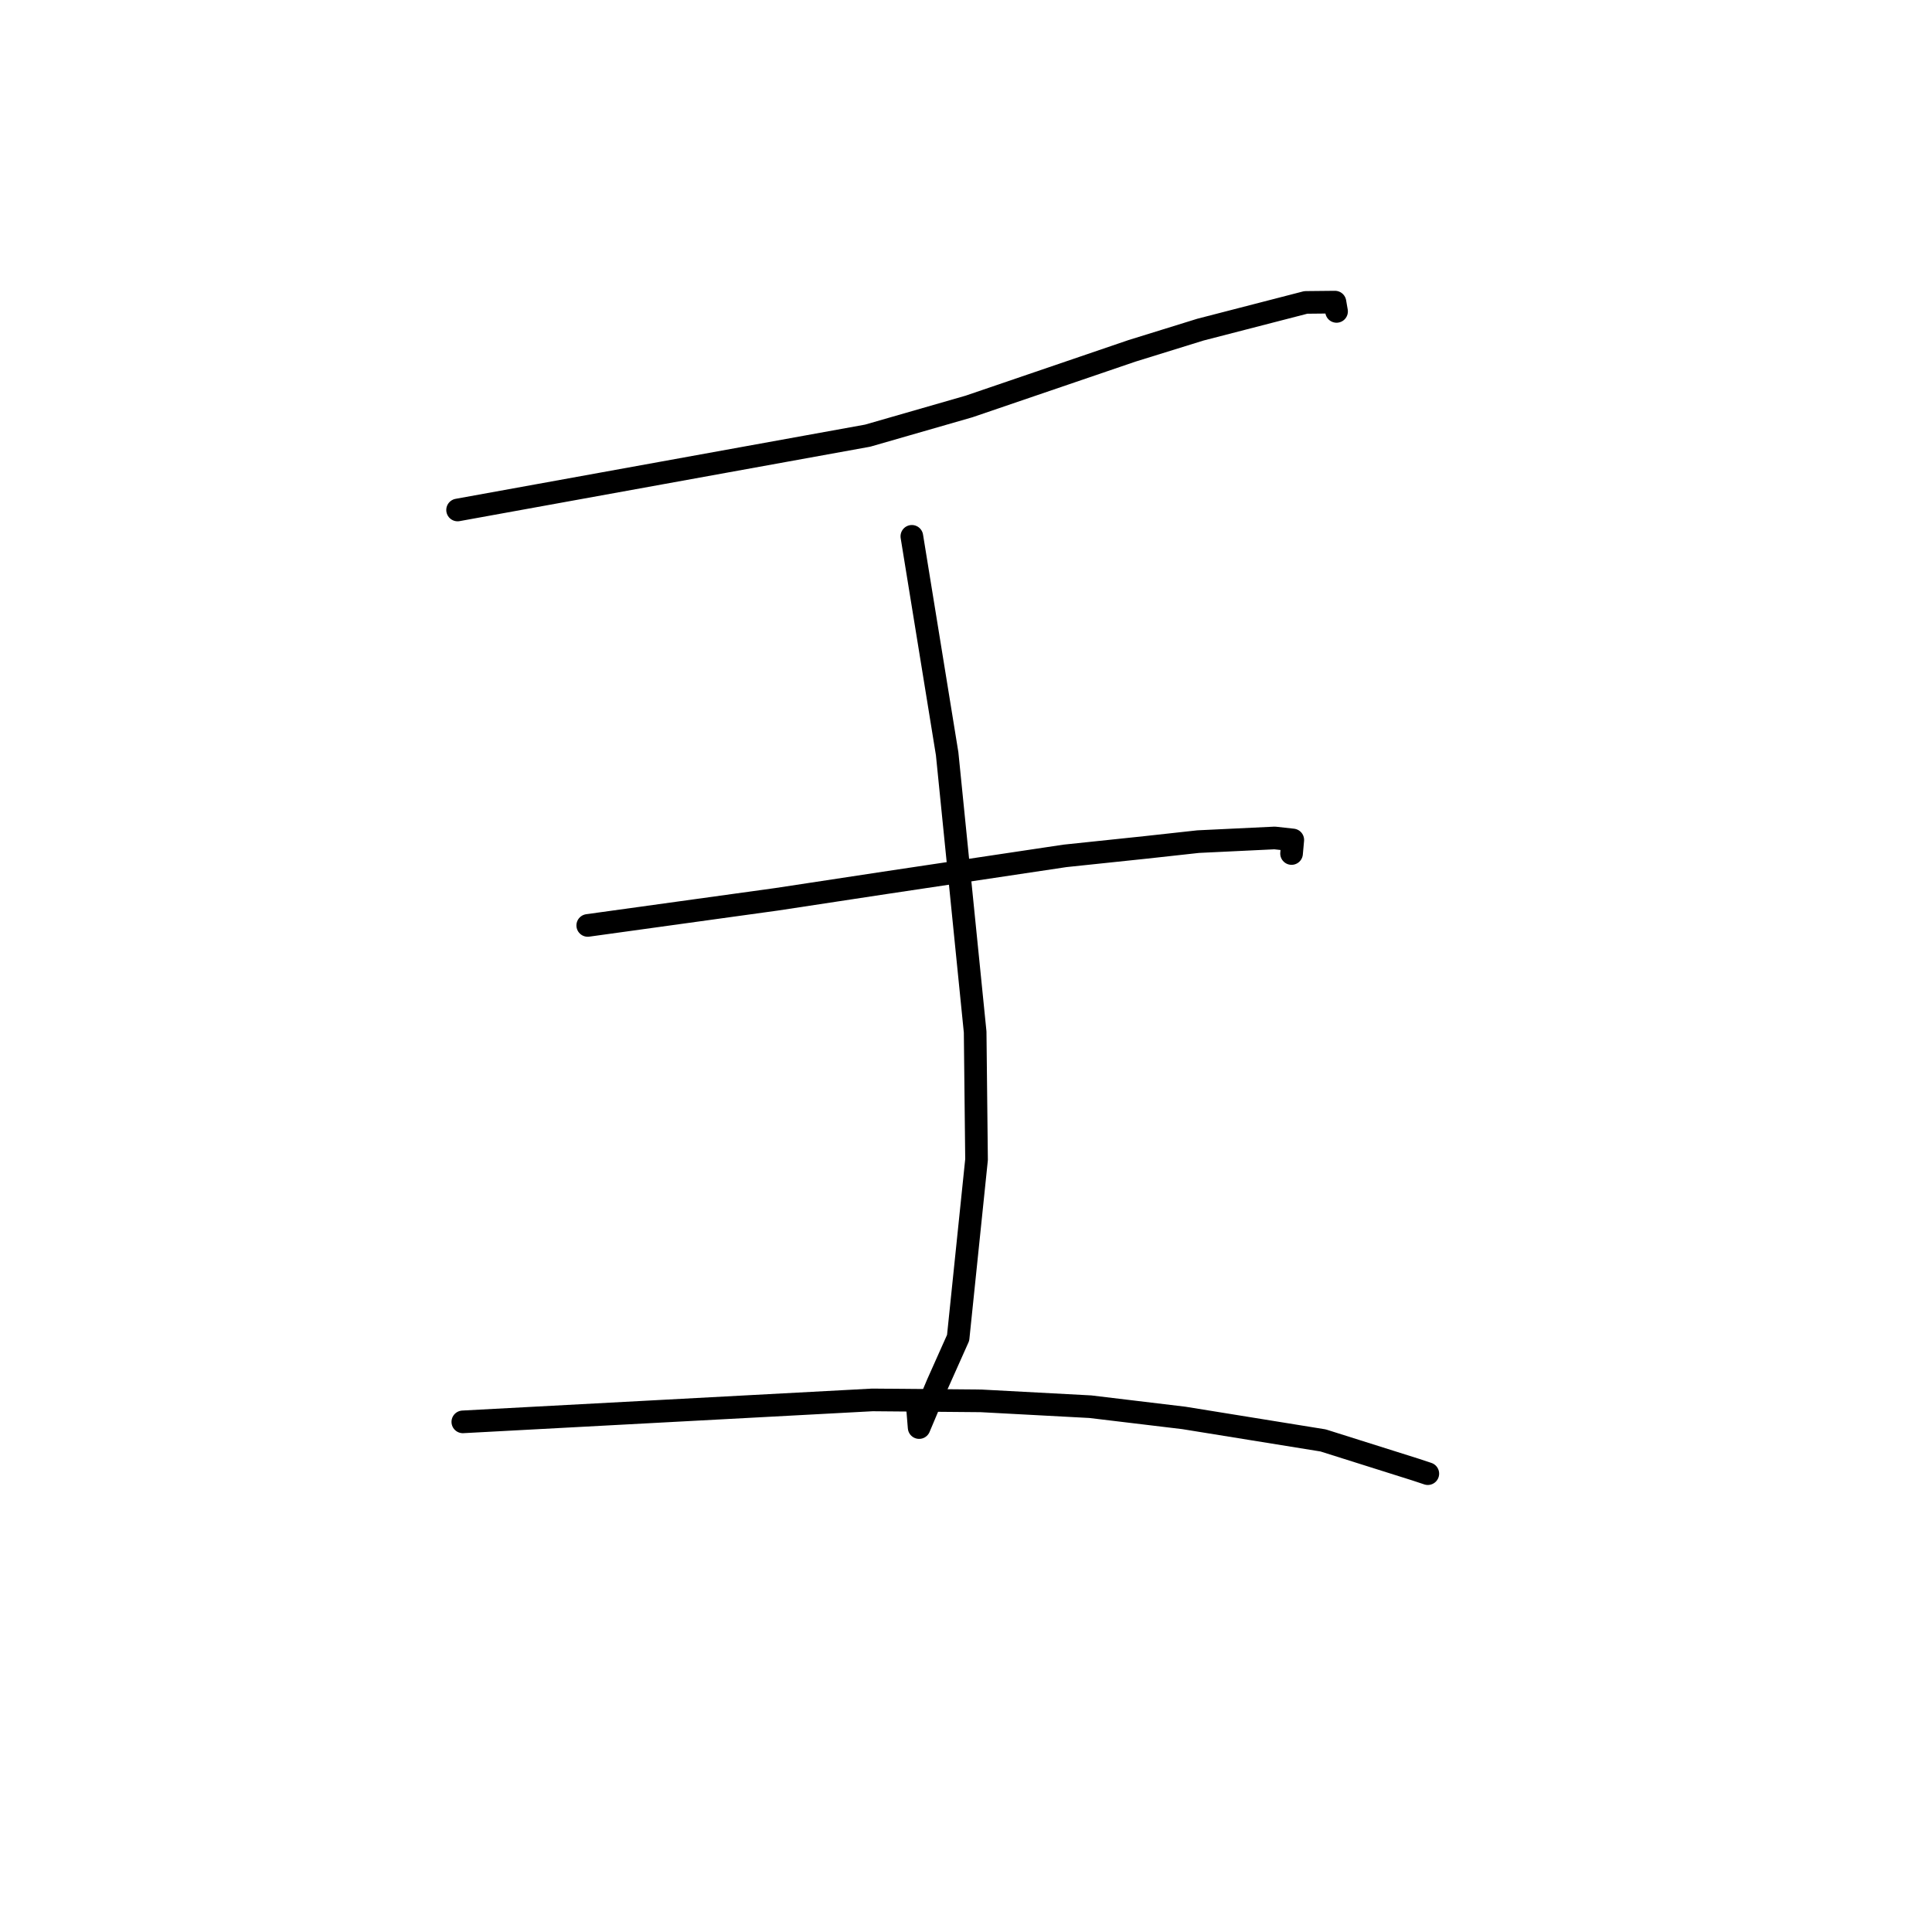 <?xml version="1.0" standalone="no"?>
    <svg width="256" height="256" xmlns="http://www.w3.org/2000/svg" version="1.1">
    <polyline stroke="black" stroke-width="3" stroke-linecap="round" fill="transparent" stroke-linejoin="round" points="60.633 67.575 87.802 62.65 114.971 57.726 128.397 53.861 149.989 46.491 159.057 43.68 173.027 40.072 176.889 40.033 177.071 41.094 177.101 41.263 " />
        <polyline stroke="black" stroke-width="3" stroke-linecap="round" fill="transparent" stroke-linejoin="round" points="120.825 71.067 123.164 85.47 125.502 99.874 129.213 136.747 129.397 153.654 126.957 177.268 124.234 183.365 121.79 189.16 121.583 186.637 " />
        <polyline stroke="black" stroke-width="3" stroke-linecap="round" fill="transparent" stroke-linejoin="round" points="77.878 122.625 90.39 120.893 102.903 119.162 117.185 116.992 141.12 113.407 151.791 112.286 158.761 111.52 168.9 111.034 171.301 111.298 171.175 112.687 171.138 113.094 " />
        <polyline stroke="black" stroke-width="3" stroke-linecap="round" fill="transparent" stroke-linejoin="round" points="61.326 188.404 88.463 186.95 115.6 185.496 129.987 185.621 144.477 186.395 156.869 187.882 175.319 190.864 187.615 194.743 189.076 195.228 189.193 195.267 " />
        </svg>